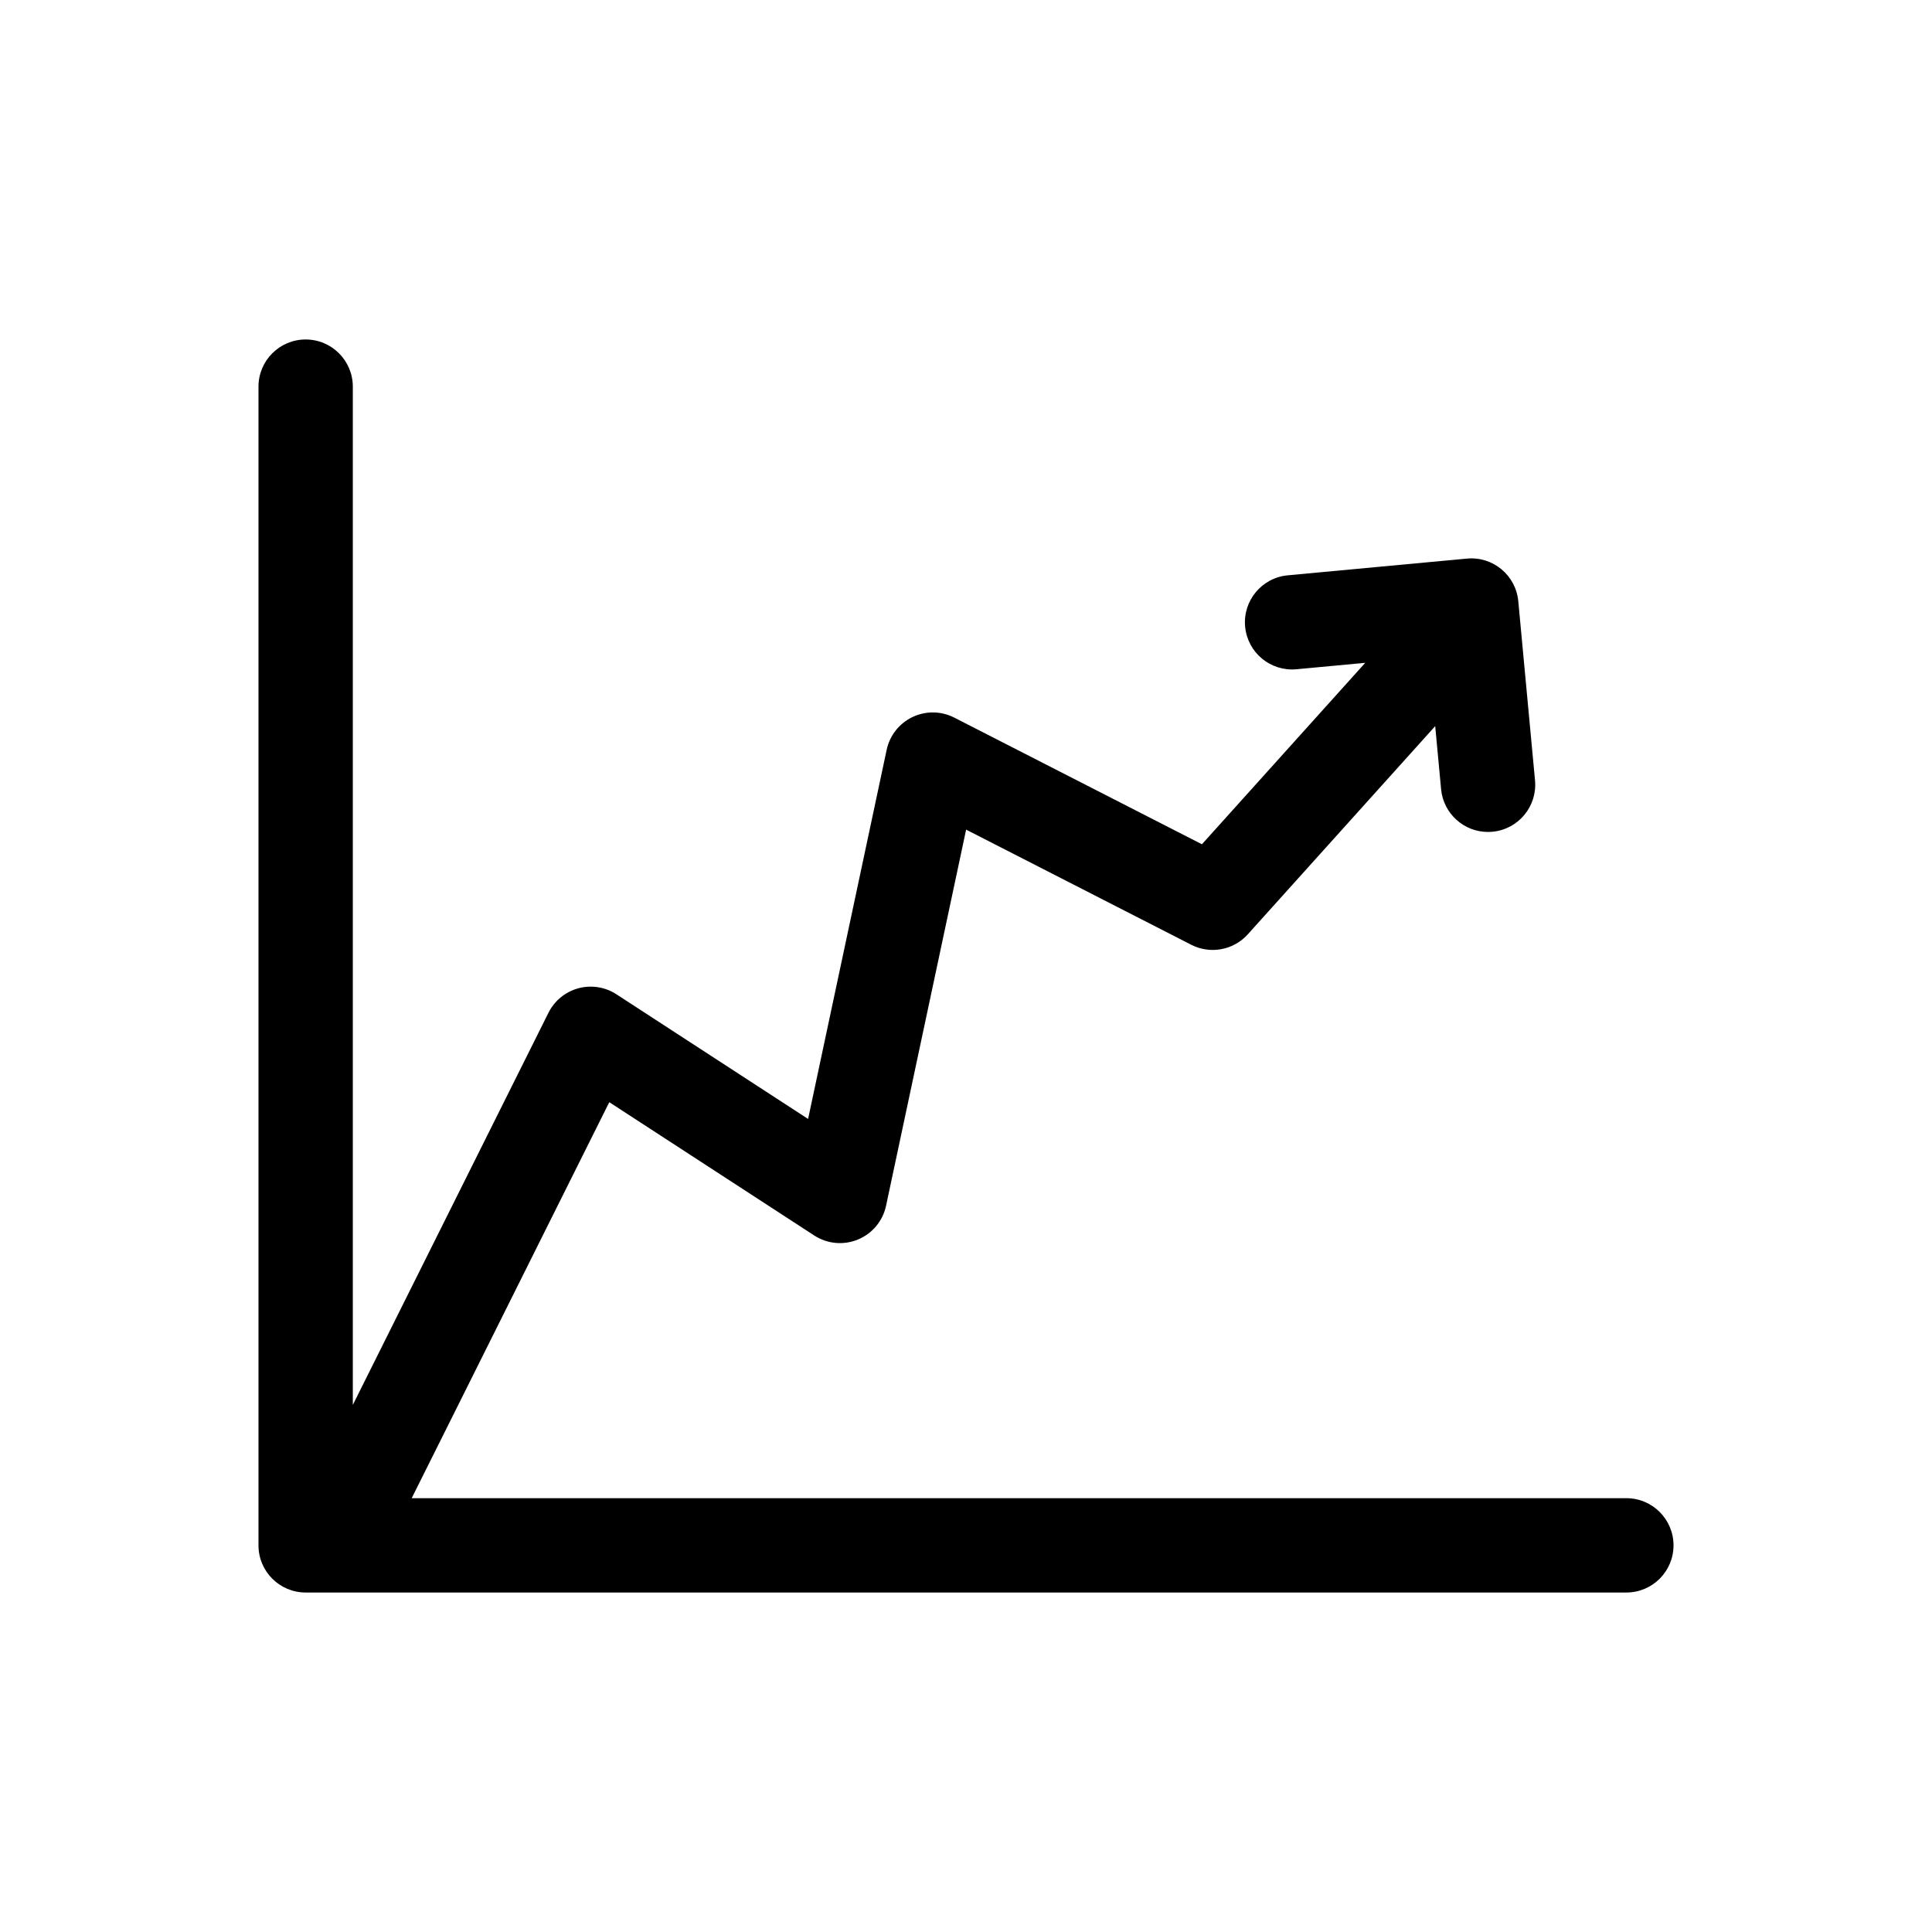 <?xml version="1.0" encoding="utf-8"?>
<!-- Generator: Adobe Illustrator 16.0.0, SVG Export Plug-In . SVG Version: 6.00 Build 0)  -->
<!DOCTYPE svg PUBLIC "-//W3C//DTD SVG 1.1//EN" "http://www.w3.org/Graphics/SVG/1.1/DTD/svg11.dtd">
<svg version="1.1" id="Layer_1" xmlns="http://www.w3.org/2000/svg" xmlns:xlink="http://www.w3.org/1999/xlink" x="0px" y="0px"
	 width="512px" height="512px" viewBox="0 0 512 512" enable-background="new 0 0 512 512" xml:space="preserve">
<path d="M431,397.034H109.105l52.362-104.942l54.308,35.322c3.451,2.245,7.788,2.648,11.593,1.072
	c3.806-1.573,6.592-4.921,7.448-8.948l21.218-99.675l59.662,30.512c5.044,2.581,11.192,1.445,14.982-2.767l49.665-55.179
	l1.561,16.711c0.605,6.479,6.053,11.339,12.432,11.339c0.389,0,0.782-0.018,1.177-0.055c6.874-0.642,11.925-6.734,11.284-13.608
	l-4.435-47.497c-0.643-6.874-6.728-11.928-13.608-11.284l-47.496,4.433c-6.873,0.642-11.926,6.734-11.285,13.607
	c0.644,6.874,6.718,11.927,13.609,11.284l18.221-1.701l-43.278,48.083l-65.629-33.564c-3.462-1.772-7.553-1.829-11.063-0.158
	c-3.512,1.671-6.045,4.881-6.855,8.685l-20.824,97.831l-50.8-33.04c-2.987-1.943-6.662-2.519-10.098-1.583
	c-3.438,0.935-6.313,3.292-7.902,6.48L93.5,372.317V102.466c0-6.904-5.597-12.5-12.5-12.5s-12.5,5.596-12.5,12.5v307.068
	c0,6.904,5.597,12.5,12.5,12.5h350c6.902,0,12.5-5.596,12.5-12.5C443.5,402.631,437.902,397.034,431,397.034z"/>
</svg>
